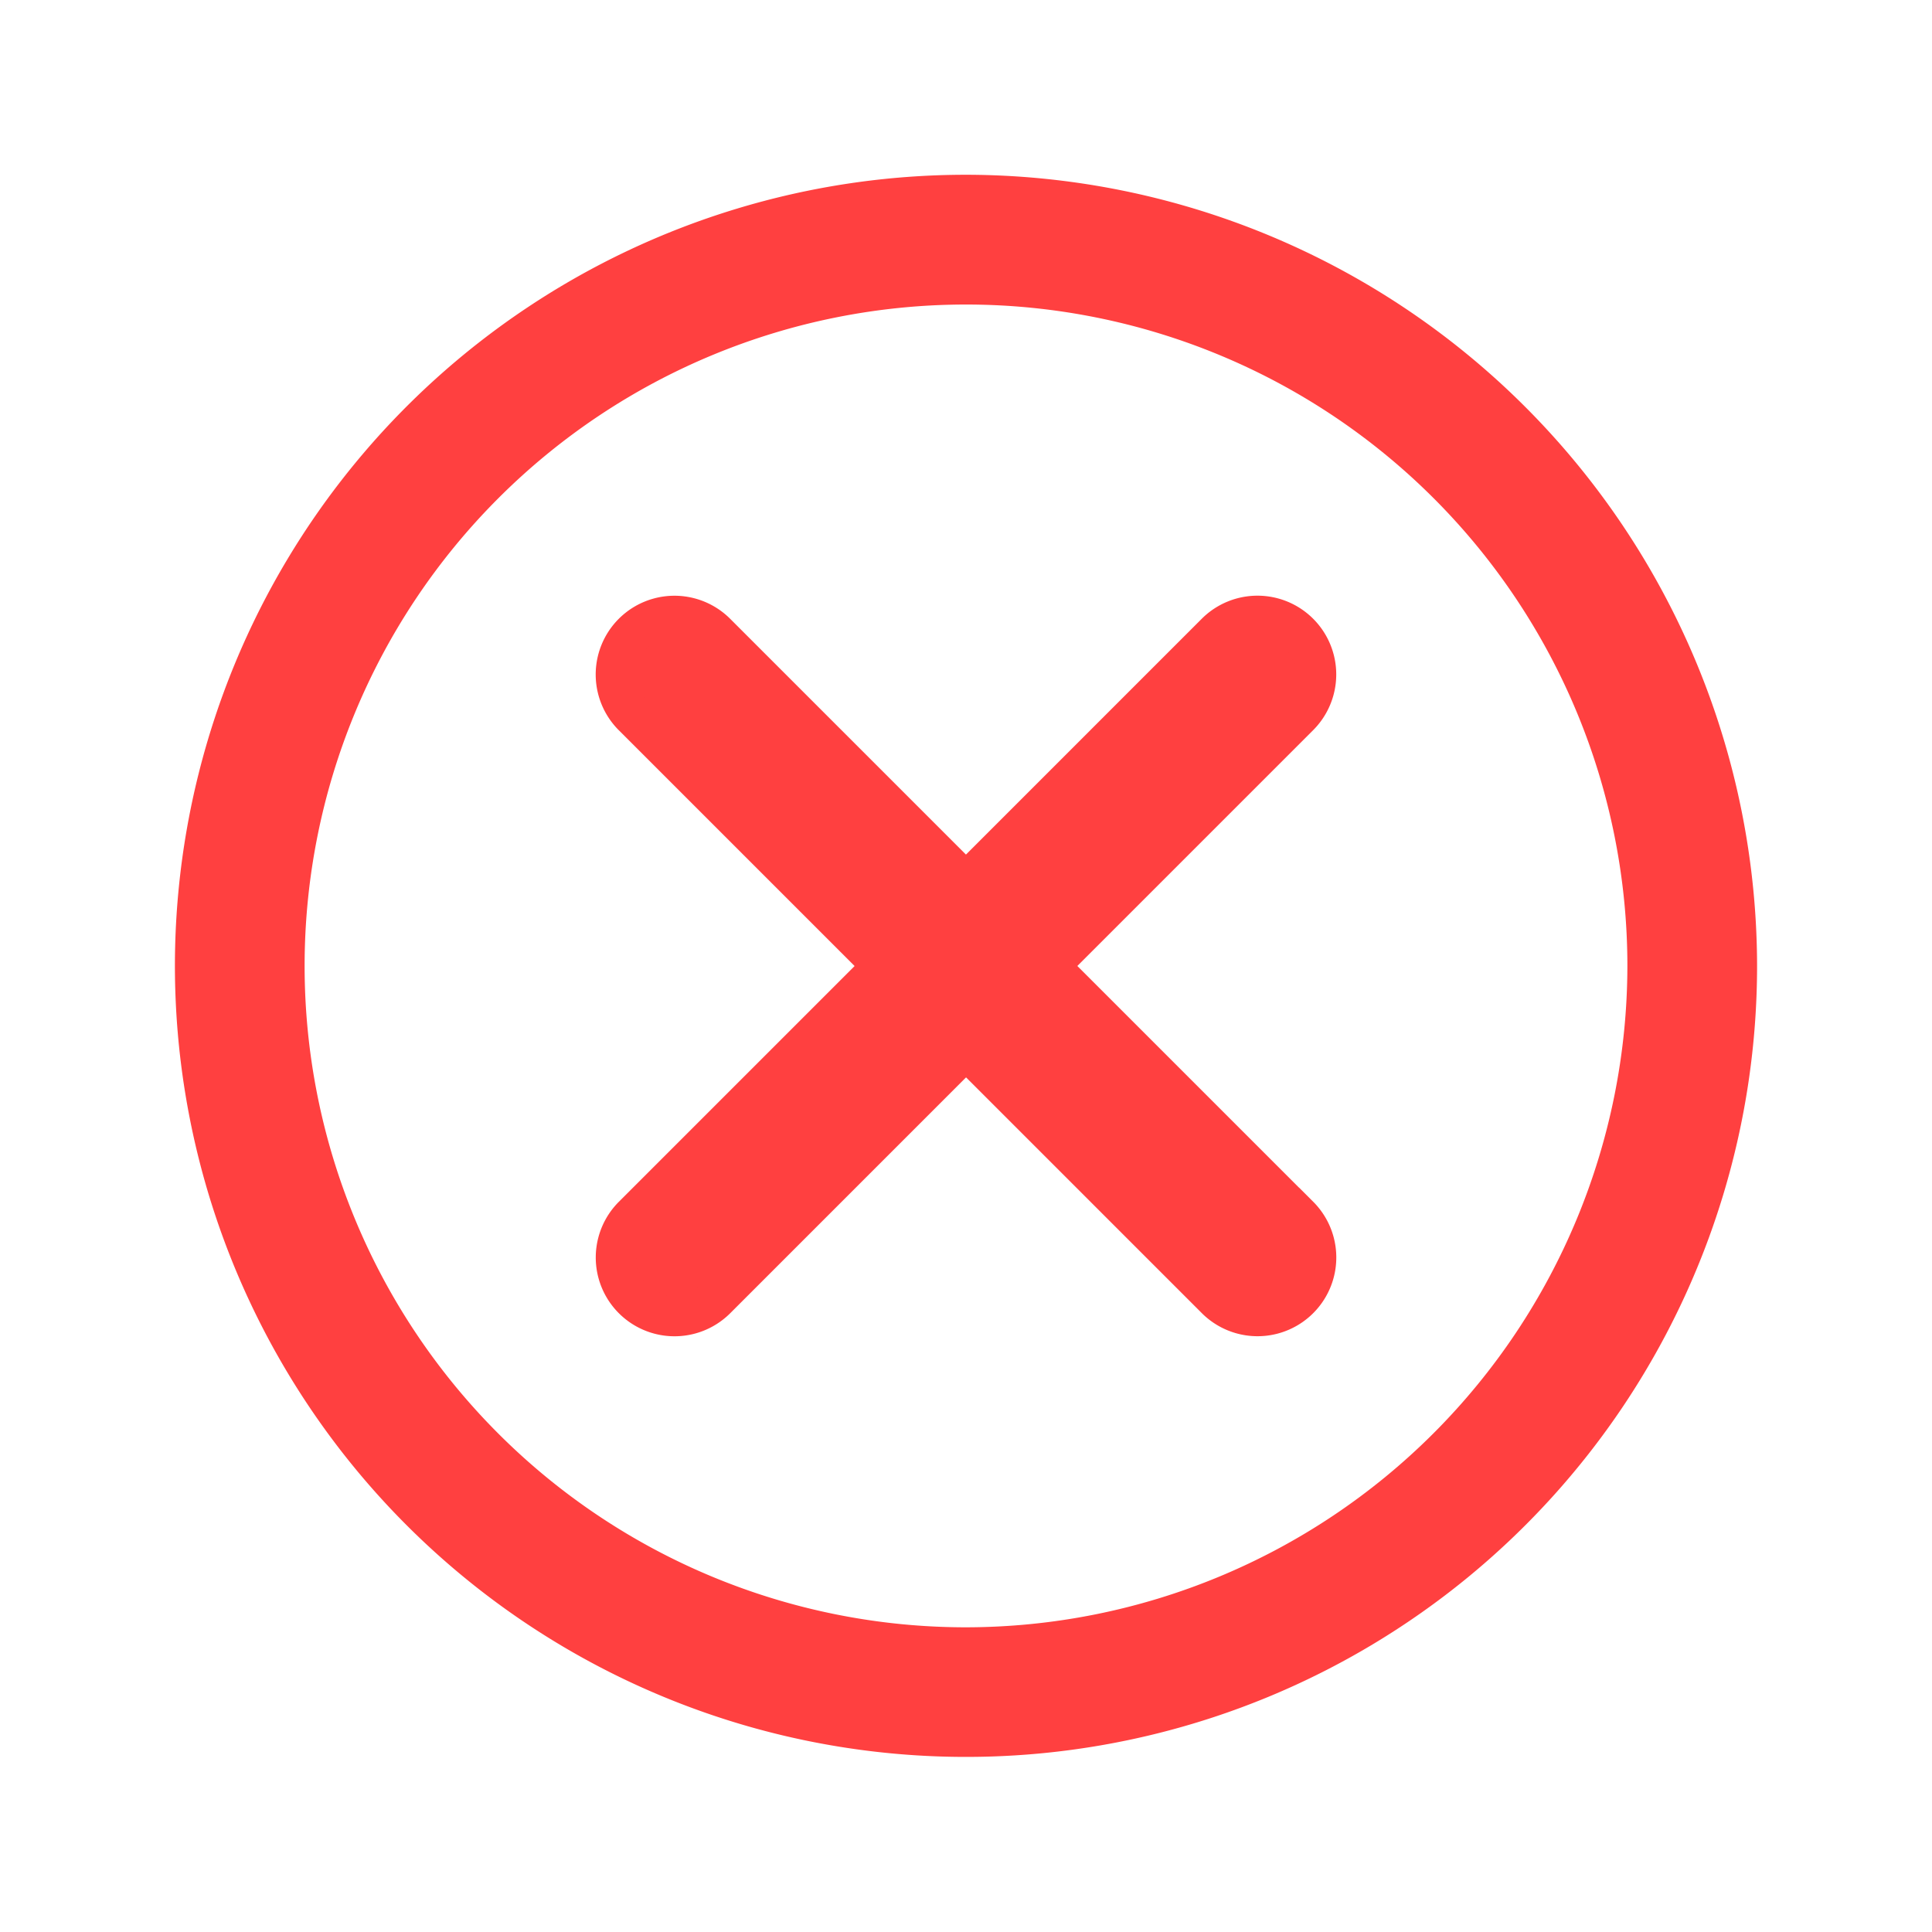 <svg xmlns="http://www.w3.org/2000/svg" width="24" height="24" viewBox="0 0 24 24">
  <g id="Group_2487" data-name="Group 2487" transform="translate(-3742.717 -1453.717)">
    <rect id="Rectangle_2016" data-name="Rectangle 2016" width="24" height="24" transform="translate(3742.717 1453.717)" fill="none"/>
    <g id="svgexport-15_3_" data-name="svgexport-15 (3)" transform="translate(3744.889 1455.889)">
      <path id="Path_1431" data-name="Path 1431" d="M9.828,0a9.827,9.827,0,1,0,9.827,9.827A9.839,9.839,0,0,0,9.828,0Zm0,18.044a8.216,8.216,0,1,1,8.216-8.216,8.226,8.226,0,0,1-8.216,8.216Z" transform="translate(0 -0.001)" fill="#ff4040"/>
      <path id="Icon_ionic-ios-add" data-name="Icon ionic-ios-add" d="M10.97,5.121H6.577V.728a.728.728,0,0,0-1.457,0V5.121H.728a.728.728,0,0,0,0,1.457H5.121V10.97a.728.728,0,1,0,1.457,0V6.577H10.97a.728.728,0,1,0,0-1.457Z" transform="translate(9.828 1.556) rotate(45)" fill="#ff4040" stroke="#ff4040" stroke-width="0.5"/>
    </g>
  </g>
</svg>
